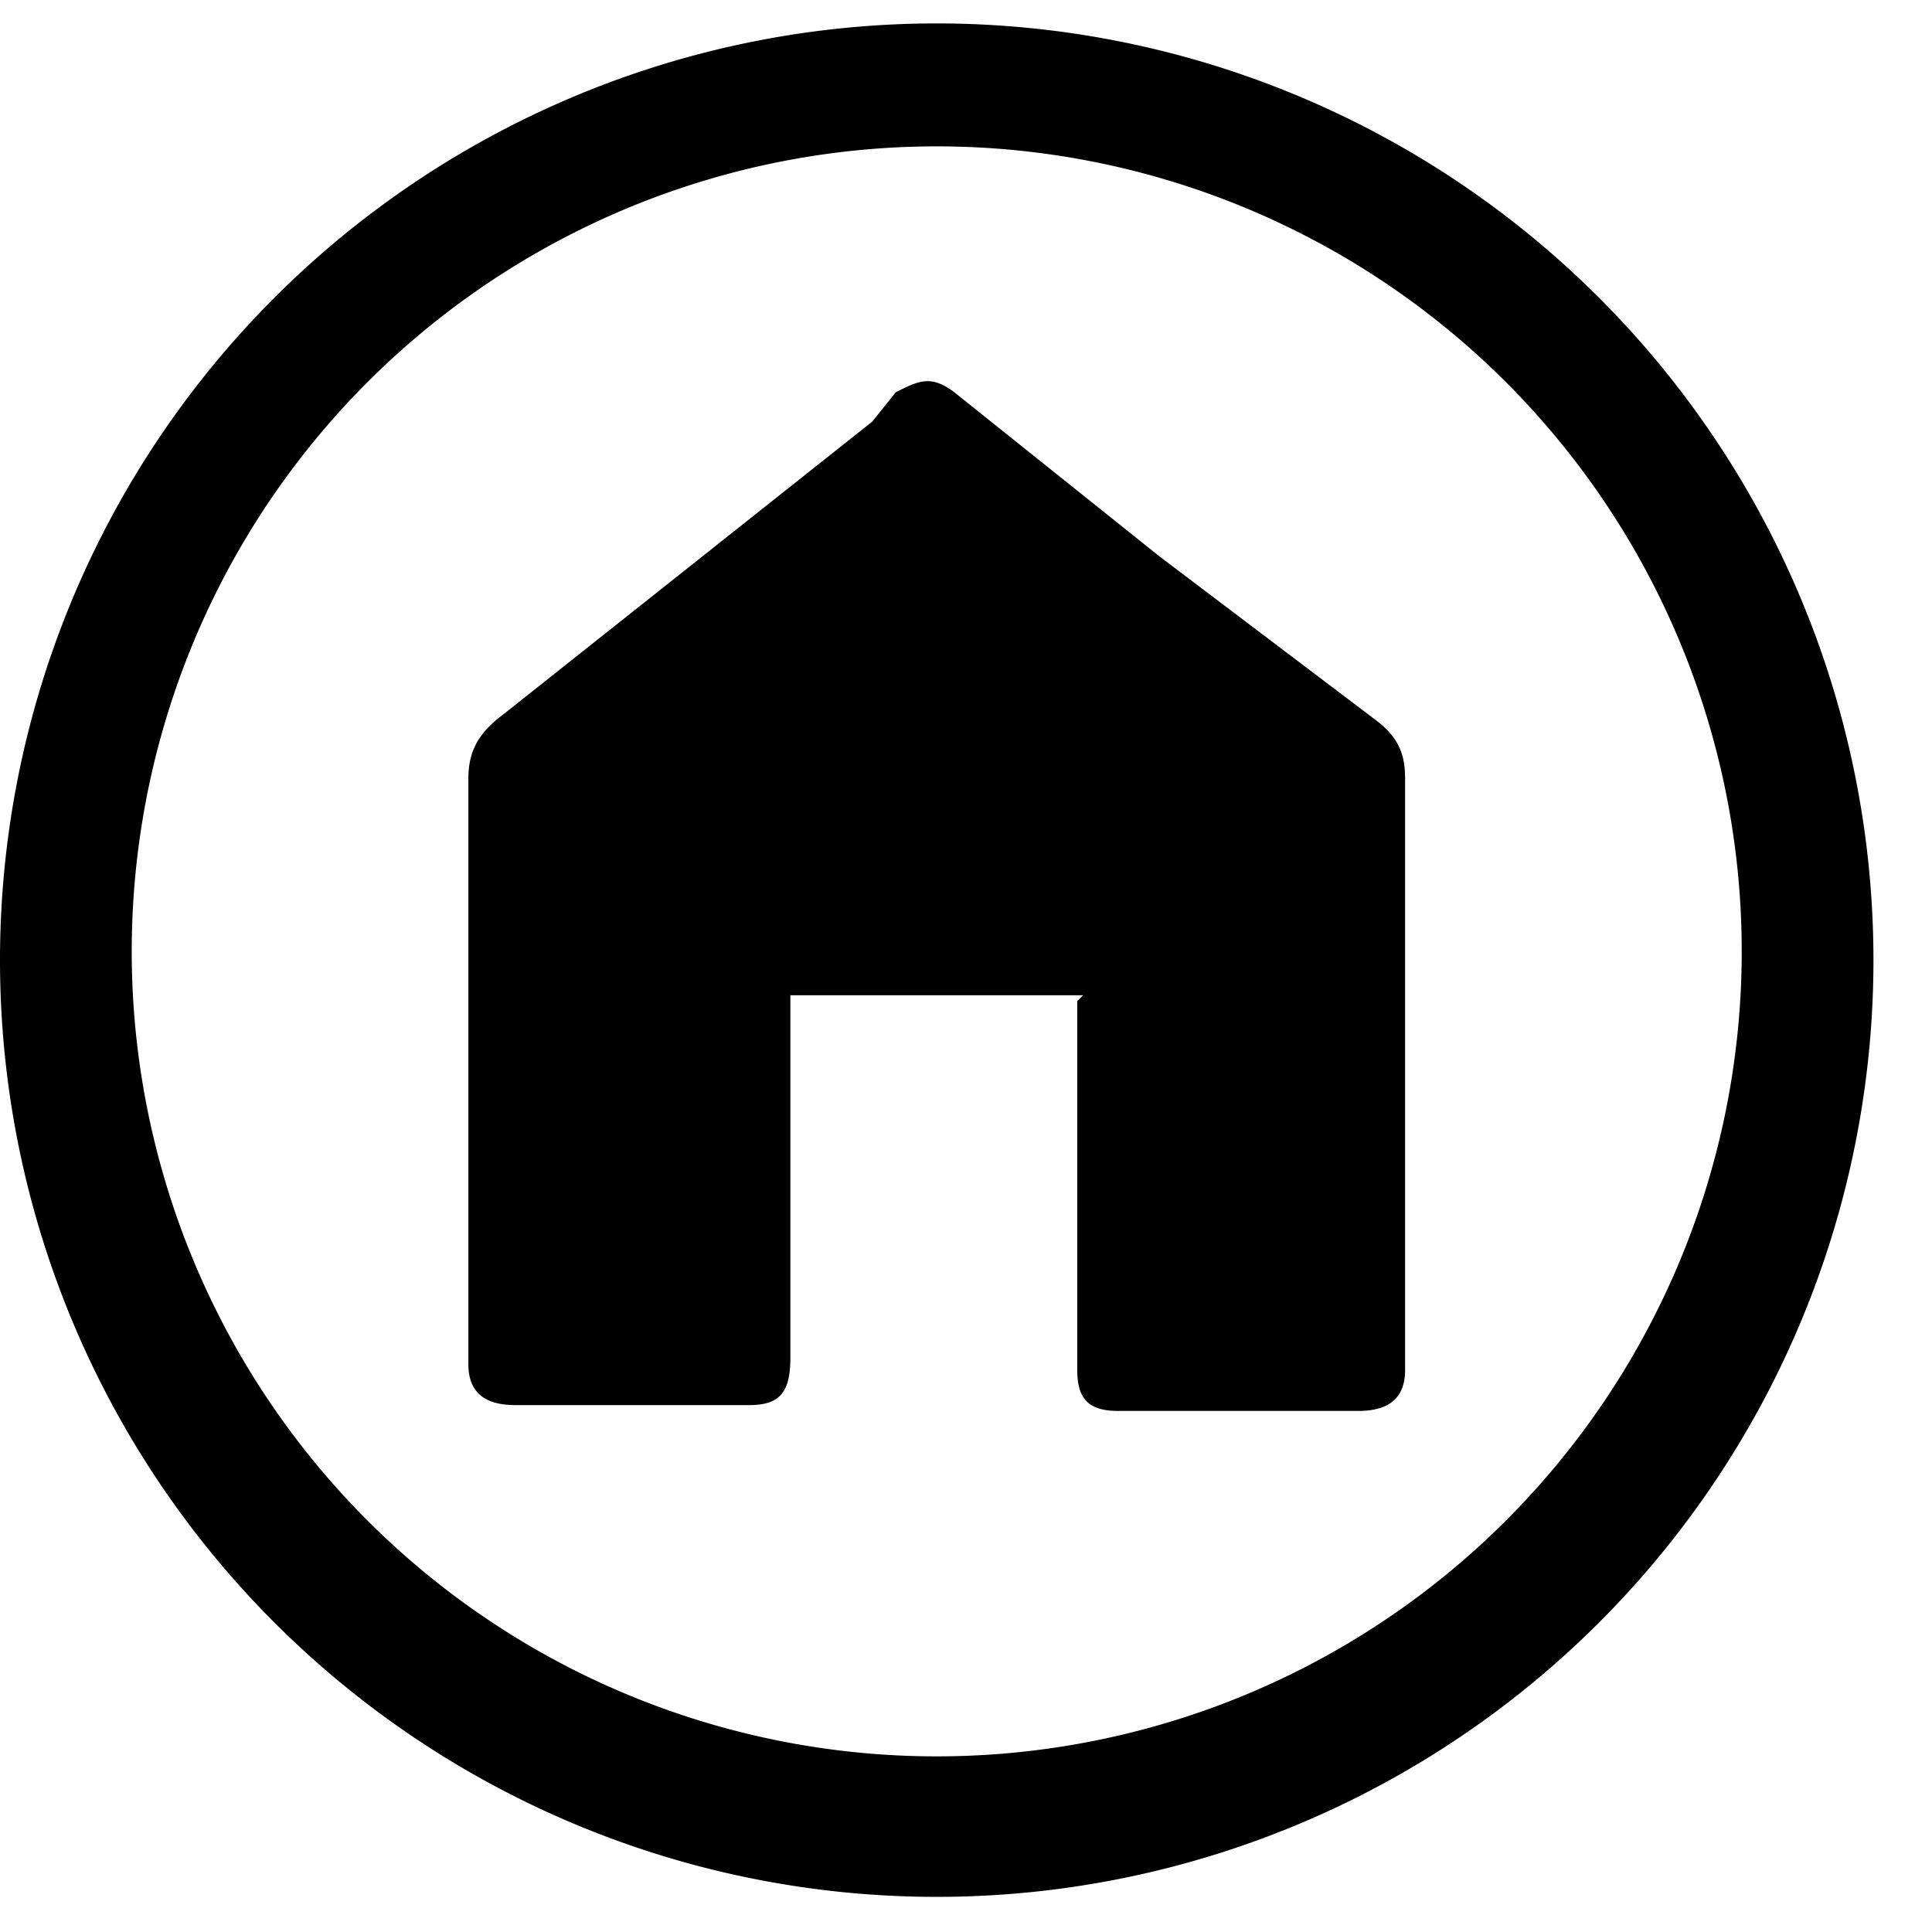 <svg xmlns="http://www.w3.org/2000/svg" width="33" height="33">
  <path
    d="M16 .4a16 16 0 1 0 0 32 16 16 0 0 0 0-32zM16 30a13.7 13.7 0 1 1 0-27.5A13.7 13.7 0 0 1 16 30zm2.5-13h-5v6.2c0 .6-.2.8-.7.8h-4c-.5 0-.8-.2-.8-.7v-10c0-.5.2-.8.6-1.1l6.3-5 .4-.5c.4-.2.6-.3 1 0l3.5 2.8 3.7 2.8c.4.3.5.6.5 1v10.1c0 .5-.3.7-.8.7h-4.1c-.5 0-.7-.2-.7-.7v-6.3z" />
</svg>
